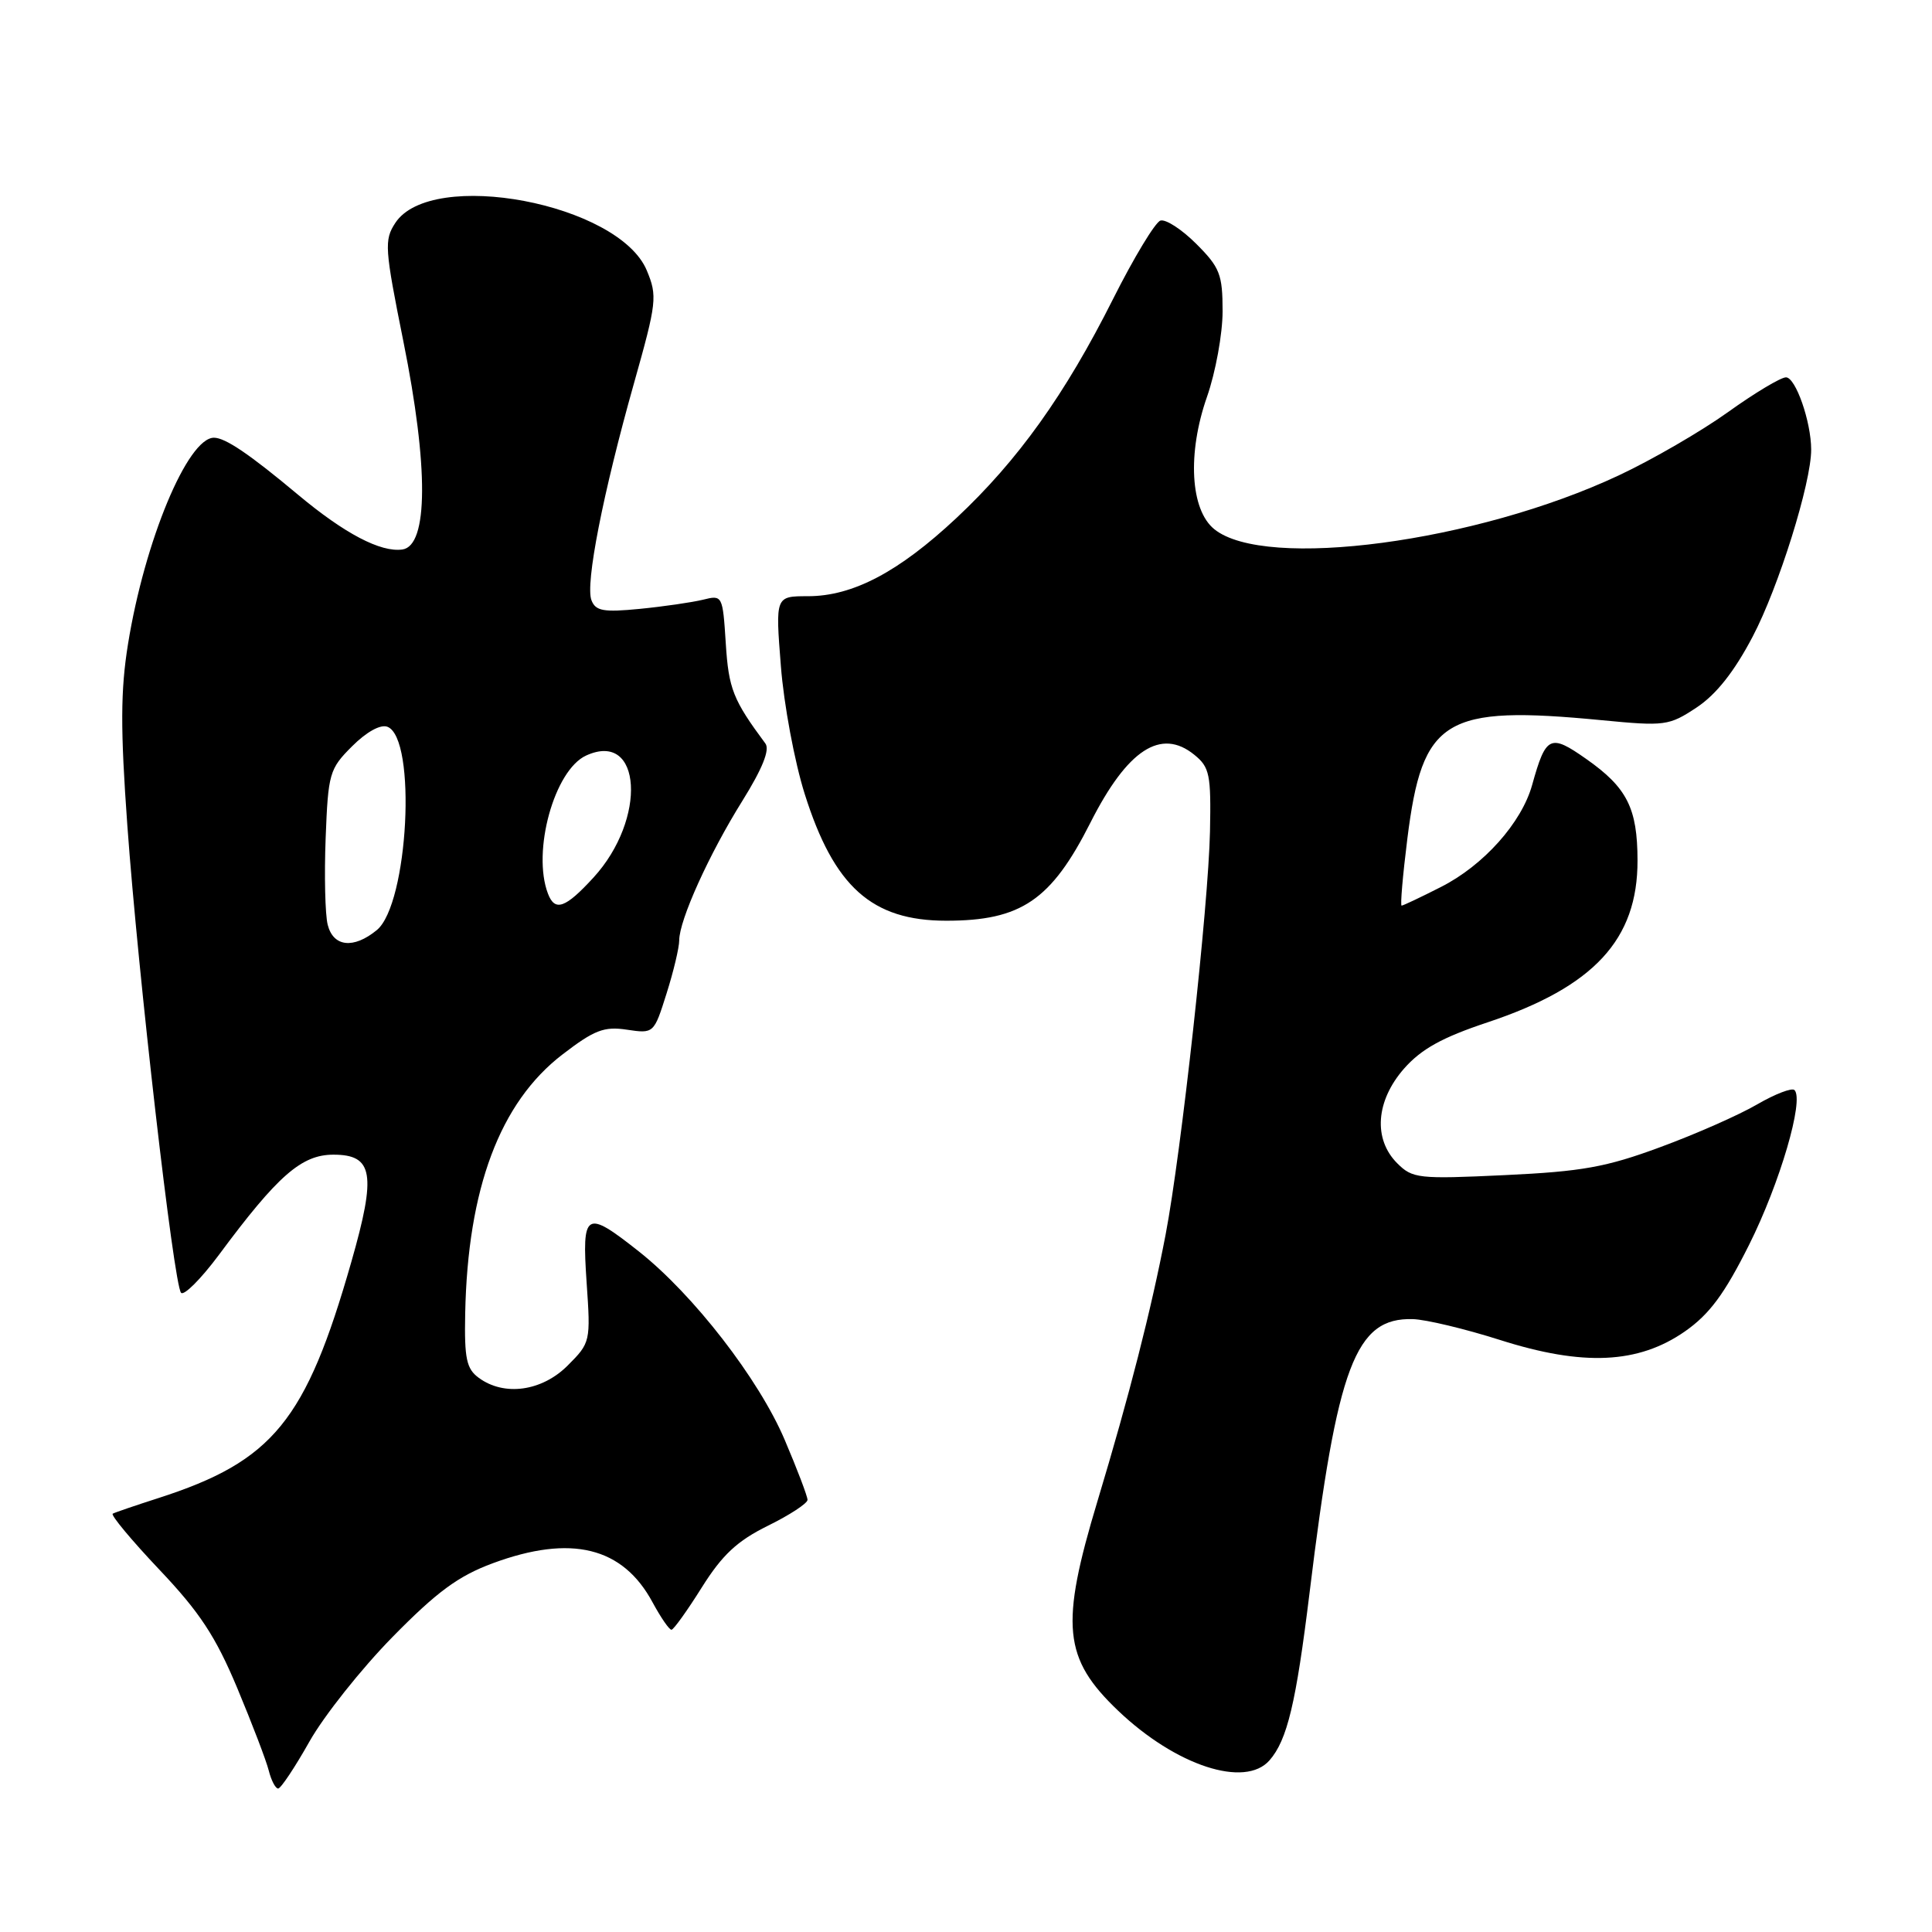 <?xml version="1.0" encoding="UTF-8" standalone="no"?>
<!DOCTYPE svg PUBLIC "-//W3C//DTD SVG 1.1//EN" "http://www.w3.org/Graphics/SVG/1.1/DTD/svg11.dtd" >
<svg xmlns="http://www.w3.org/2000/svg" xmlns:xlink="http://www.w3.org/1999/xlink" version="1.1" viewBox="0 0 256 256">
 <g >
 <path fill="currentColor"
d=" M 41.00 230.77 C 42.92 227.36 47.88 221.12 52.00 216.92 C 57.90 210.91 60.73 208.83 65.29 207.14 C 75.68 203.30 82.52 204.97 86.48 212.34 C 87.57 214.35 88.69 215.98 88.98 215.95 C 89.26 215.93 91.08 213.40 93.00 210.33 C 95.71 206.02 97.68 204.18 101.75 202.17 C 104.64 200.75 107.00 199.20 107.00 198.74 C 107.00 198.27 105.64 194.69 103.97 190.77 C 100.55 182.73 91.89 171.55 84.66 165.83 C 77.58 160.23 77.09 160.52 77.73 169.94 C 78.27 177.77 78.24 177.92 75.22 180.94 C 71.80 184.36 66.81 185.05 63.44 182.57 C 61.81 181.38 61.52 180.02 61.64 174.06 C 61.97 157.48 66.24 146.09 74.52 139.73 C 78.75 136.48 80.04 135.98 83.07 136.44 C 86.63 136.97 86.65 136.95 88.32 131.65 C 89.25 128.72 90.00 125.55 90.00 124.60 C 90.00 121.93 93.96 113.17 98.36 106.13 C 101.03 101.84 102.03 99.35 101.42 98.52 C 97.13 92.74 96.55 91.27 96.17 85.26 C 95.76 78.87 95.73 78.82 93.13 79.47 C 91.68 79.82 87.92 80.37 84.76 80.68 C 79.95 81.15 78.92 80.96 78.37 79.53 C 77.54 77.37 79.89 65.38 84.01 50.77 C 87.03 40.06 87.12 39.23 85.70 35.83 C 81.99 26.95 57.15 22.26 52.38 29.54 C 50.89 31.81 50.97 32.90 53.45 45.24 C 56.80 61.86 56.75 72.32 53.32 72.81 C 50.44 73.22 45.65 70.70 39.50 65.56 C 33.07 60.18 29.85 58.00 28.35 58.00 C 24.86 58.00 19.16 71.70 16.96 85.35 C 15.97 91.50 15.95 96.57 16.87 109.33 C 18.29 129.08 23.02 170.20 23.99 171.30 C 24.37 171.73 26.62 169.48 28.99 166.30 C 36.80 155.76 39.95 153.00 44.18 153.00 C 49.46 153.00 49.89 155.56 46.55 167.22 C 40.53 188.28 36.18 193.61 21.00 198.50 C 17.98 199.47 15.25 200.40 14.94 200.57 C 14.64 200.74 17.41 204.07 21.10 207.97 C 26.45 213.61 28.56 216.81 31.43 223.66 C 33.41 228.40 35.30 233.34 35.62 234.64 C 35.95 235.94 36.51 237.00 36.86 236.99 C 37.21 236.98 39.08 234.18 41.00 230.77 Z  M 168.22 233.25 C 170.57 230.56 171.73 225.68 173.53 211.00 C 177.20 180.91 179.60 174.57 187.21 174.79 C 188.94 174.84 194.13 176.08 198.75 177.55 C 209.77 181.06 217.08 180.72 223.26 176.42 C 226.51 174.15 228.49 171.48 231.76 164.95 C 235.84 156.80 239.08 145.75 237.78 144.44 C 237.44 144.10 235.21 144.96 232.83 146.34 C 230.45 147.73 224.68 150.28 220.00 152.00 C 212.82 154.66 209.62 155.23 199.39 155.71 C 187.95 156.25 187.16 156.16 185.14 154.14 C 181.93 150.93 182.30 145.87 186.04 141.60 C 188.33 139.00 191.09 137.47 197.10 135.47 C 211.20 130.77 217.01 124.50 216.98 114.00 C 216.97 107.08 215.59 104.36 210.19 100.57 C 205.40 97.20 204.84 97.47 203.02 104.00 C 201.63 109.02 196.57 114.68 190.93 117.53 C 188.26 118.89 185.91 120.00 185.72 120.00 C 185.53 120.00 185.87 116.01 186.48 111.14 C 188.48 95.18 191.36 93.42 212.24 95.43 C 220.62 96.24 221.15 96.17 224.82 93.74 C 227.41 92.02 229.80 89.00 232.24 84.35 C 235.67 77.83 240.01 63.96 239.99 59.56 C 239.98 55.86 237.93 50.00 236.65 50.00 C 235.96 50.00 232.49 52.08 228.95 54.62 C 225.40 57.16 218.90 60.93 214.50 62.99 C 195.62 71.85 167.64 75.58 160.90 70.12 C 157.72 67.55 157.31 60.07 159.93 52.59 C 161.07 49.34 162.00 44.24 162.00 41.24 C 162.00 36.36 161.64 35.44 158.51 32.31 C 156.59 30.39 154.46 29.01 153.76 29.23 C 153.07 29.46 150.25 34.12 147.50 39.59 C 141.13 52.28 134.88 61.01 126.72 68.65 C 119.08 75.80 112.99 79.00 107.06 79.00 C 102.74 79.00 102.74 79.00 103.47 88.25 C 103.86 93.33 105.29 100.97 106.63 105.21 C 110.51 117.51 115.52 122.00 125.39 122.00 C 135.30 122.00 139.29 119.29 144.49 109.00 C 149.39 99.32 153.83 96.42 158.25 100.01 C 160.29 101.66 160.48 102.62 160.33 110.16 C 160.13 119.96 156.52 152.76 154.45 163.59 C 152.54 173.56 149.63 184.95 145.43 198.88 C 140.45 215.38 140.88 219.74 148.16 226.68 C 155.81 233.97 164.97 236.97 168.22 233.25 Z  M 43.42 122.53 C 43.08 121.17 42.96 116.01 43.15 111.05 C 43.48 102.47 43.65 101.88 46.66 98.88 C 48.56 96.98 50.42 95.95 51.33 96.30 C 55.26 97.80 54.11 119.83 49.92 123.25 C 46.84 125.77 44.16 125.47 43.42 122.53 Z  M 72.61 118.42 C 70.47 112.84 73.45 102.03 77.67 100.11 C 85.05 96.74 85.76 108.51 78.64 116.28 C 74.91 120.35 73.53 120.83 72.61 118.42 Z "/>
</g>
</svg>
